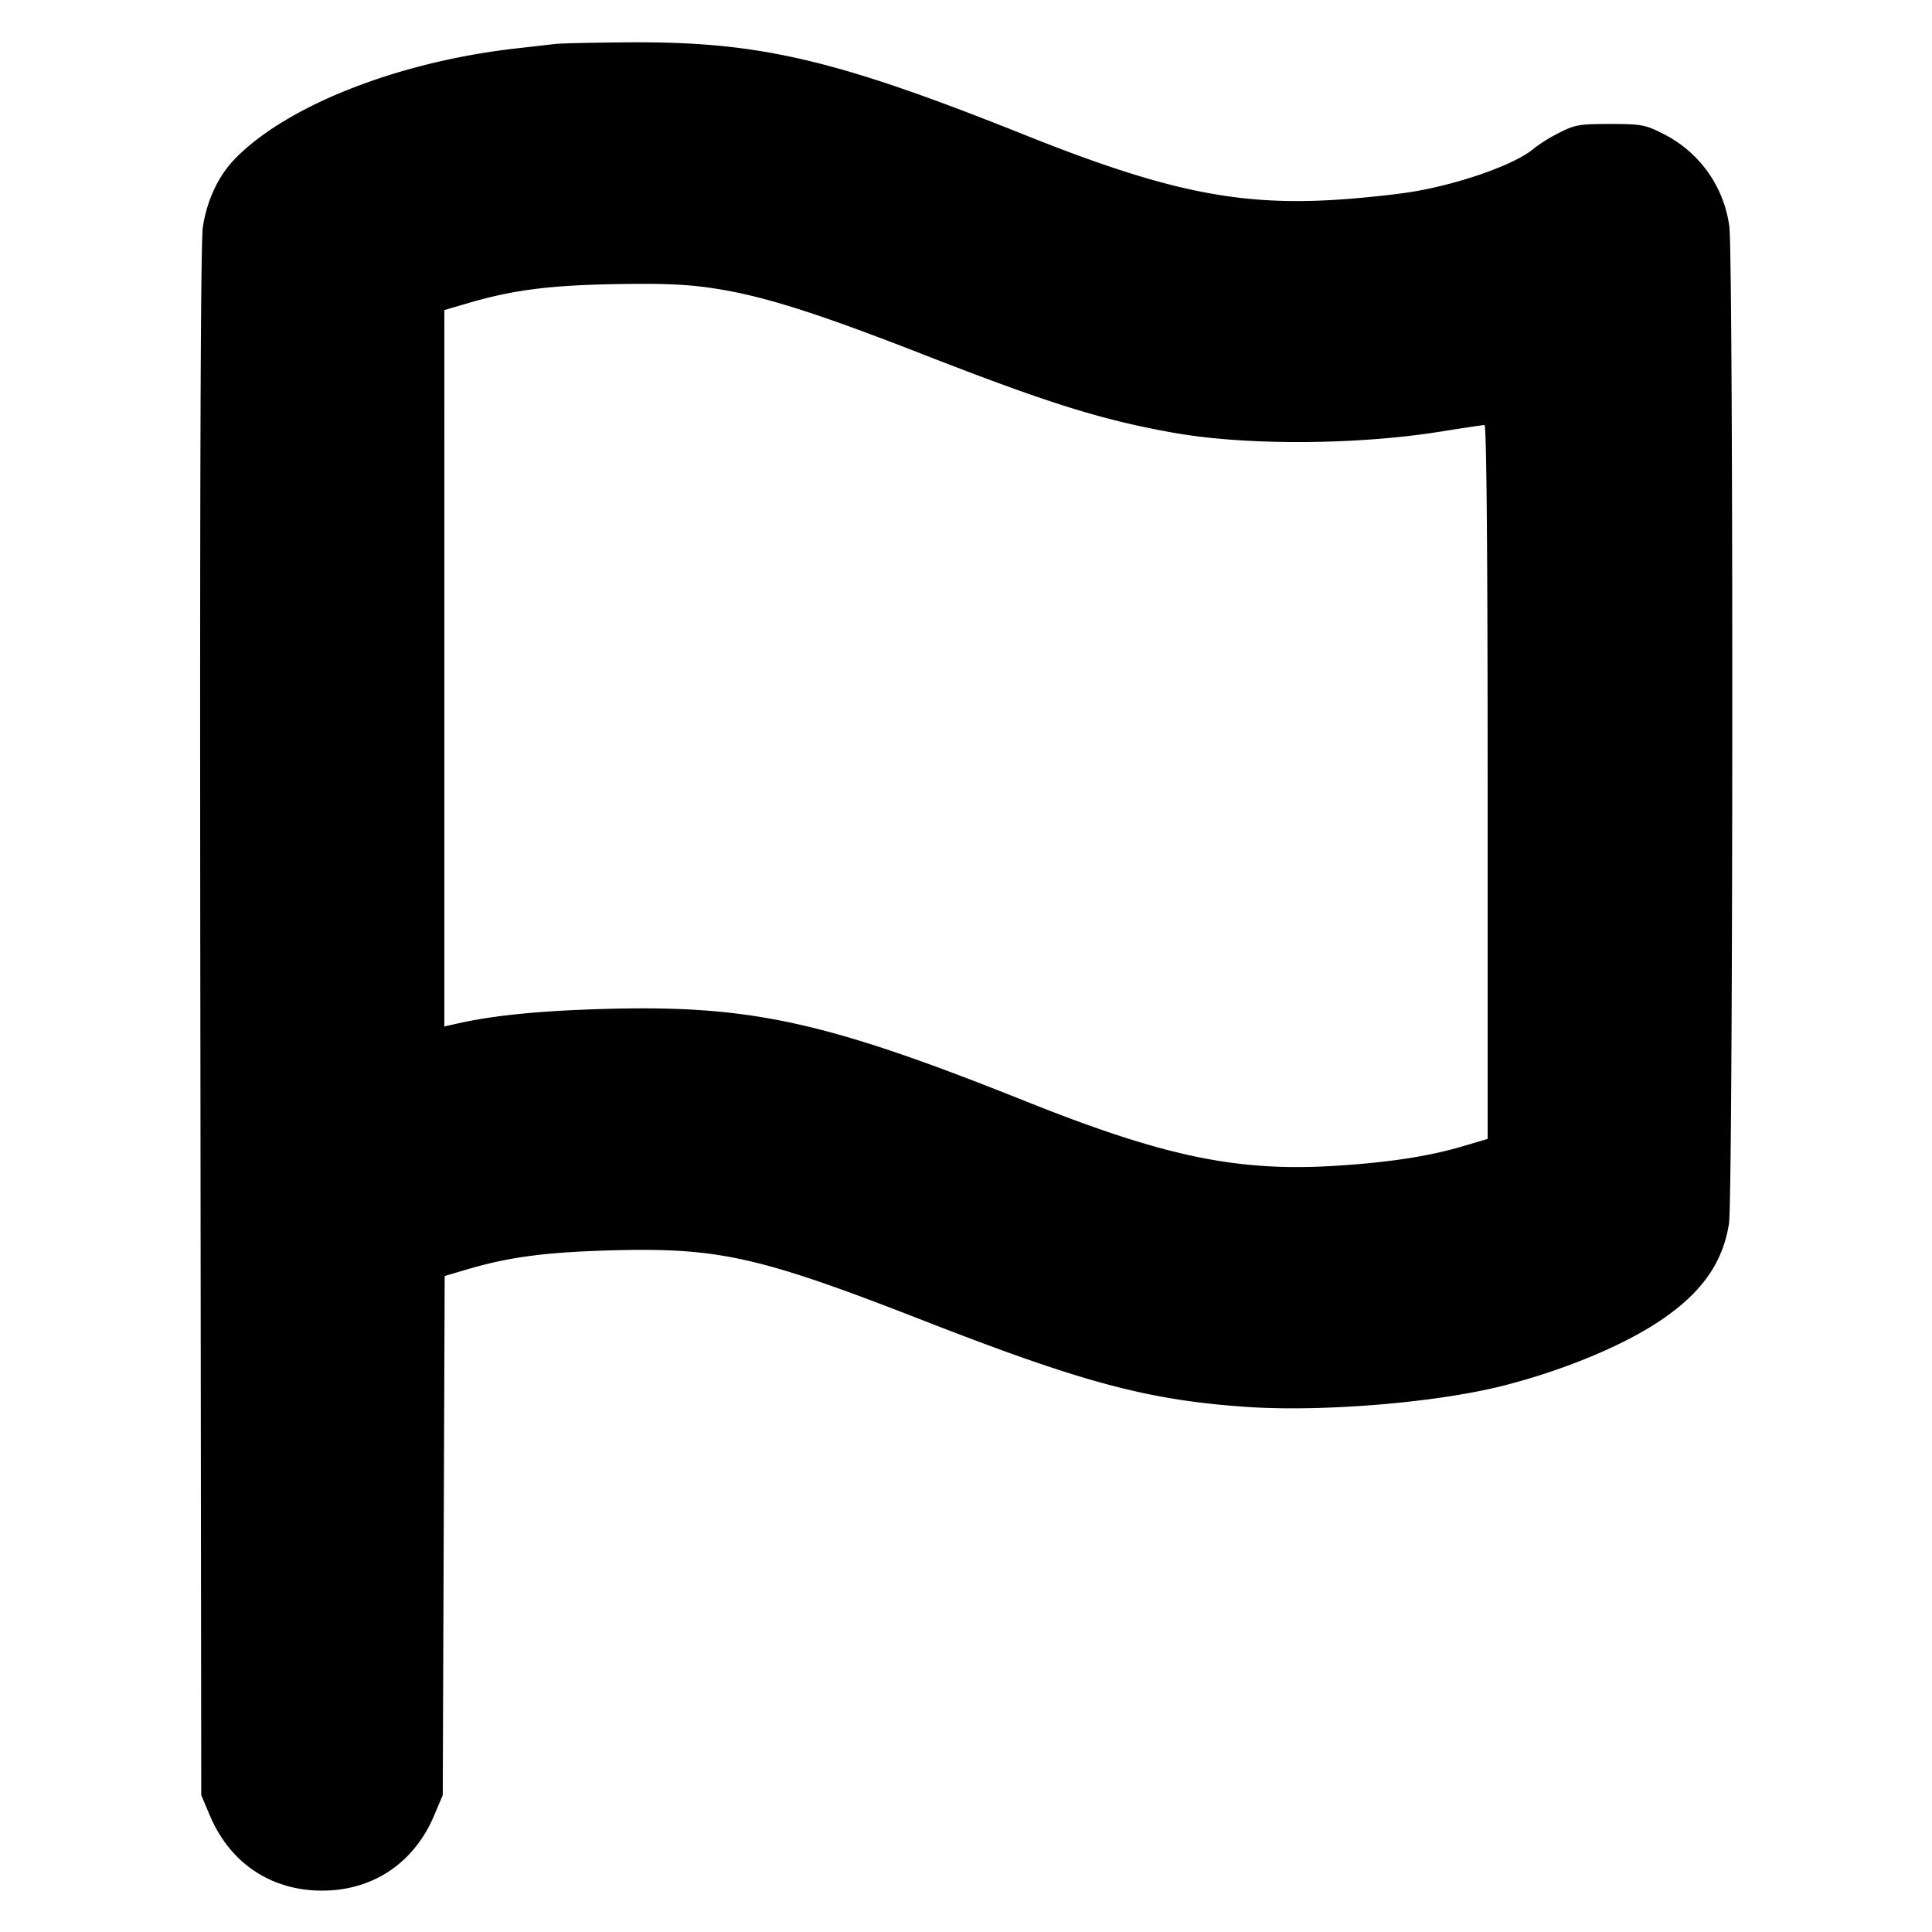 <svg xmlns="http://www.w3.org/2000/svg" width="24" height="24" fill="none" stroke="currentColor" stroke-linecap="round" stroke-linejoin="round" stroke-width="3"><path fill="#000" fill-rule="evenodd" stroke="none" d="m6.9.546-.5.057c-1.46.166-2.848.713-3.486 1.375-.203.21-.344.513-.394.842-.029.192-.039 3.286-.031 9.88l.011 9.6.105.248c.25.595.761.938 1.395.938s1.145-.343 1.395-.938L5.5 22.3l.012-3.225.012-3.224.288-.085c.529-.155.984-.213 1.828-.235 1.296-.032 1.811.085 3.818.868 2.002.781 2.808.996 4.042 1.079.936.062 2.334-.053 3.16-.261.731-.184 1.459-.482 1.927-.787.539-.353.812-.729.891-1.23.052-.329.056-12.031.004-12.39a1.51 1.51 0 0 0-.834-1.154c-.208-.106-.264-.116-.648-.116s-.439.01-.64.114a2 2 0 0 0-.3.186c-.215.191-.883.433-1.489.538-.196.034-.617.08-.937.101-1.243.084-2.153-.103-3.894-.799C10.378.735 9.433.514 7.808.526c-.433.003-.842.012-.908.02m2.066 3.052c.578.099 1.234.31 2.492.801 1.56.609 2.231.819 3.122.977.898.16 2.282.153 3.331-.017.27-.043.508-.079.53-.079.025 0 .039 1.57.039 4.434v4.434l-.29.086c-.426.127-.896.201-1.553.245-1.247.084-2.155-.103-3.897-.799-2.463-.985-3.397-1.193-5.179-1.148-.818.021-1.412.078-1.872.181l-.169.038V3.852l.29-.085c.592-.174 1.071-.231 2.016-.24.523-.005.794.012 1.14.071"/></svg>